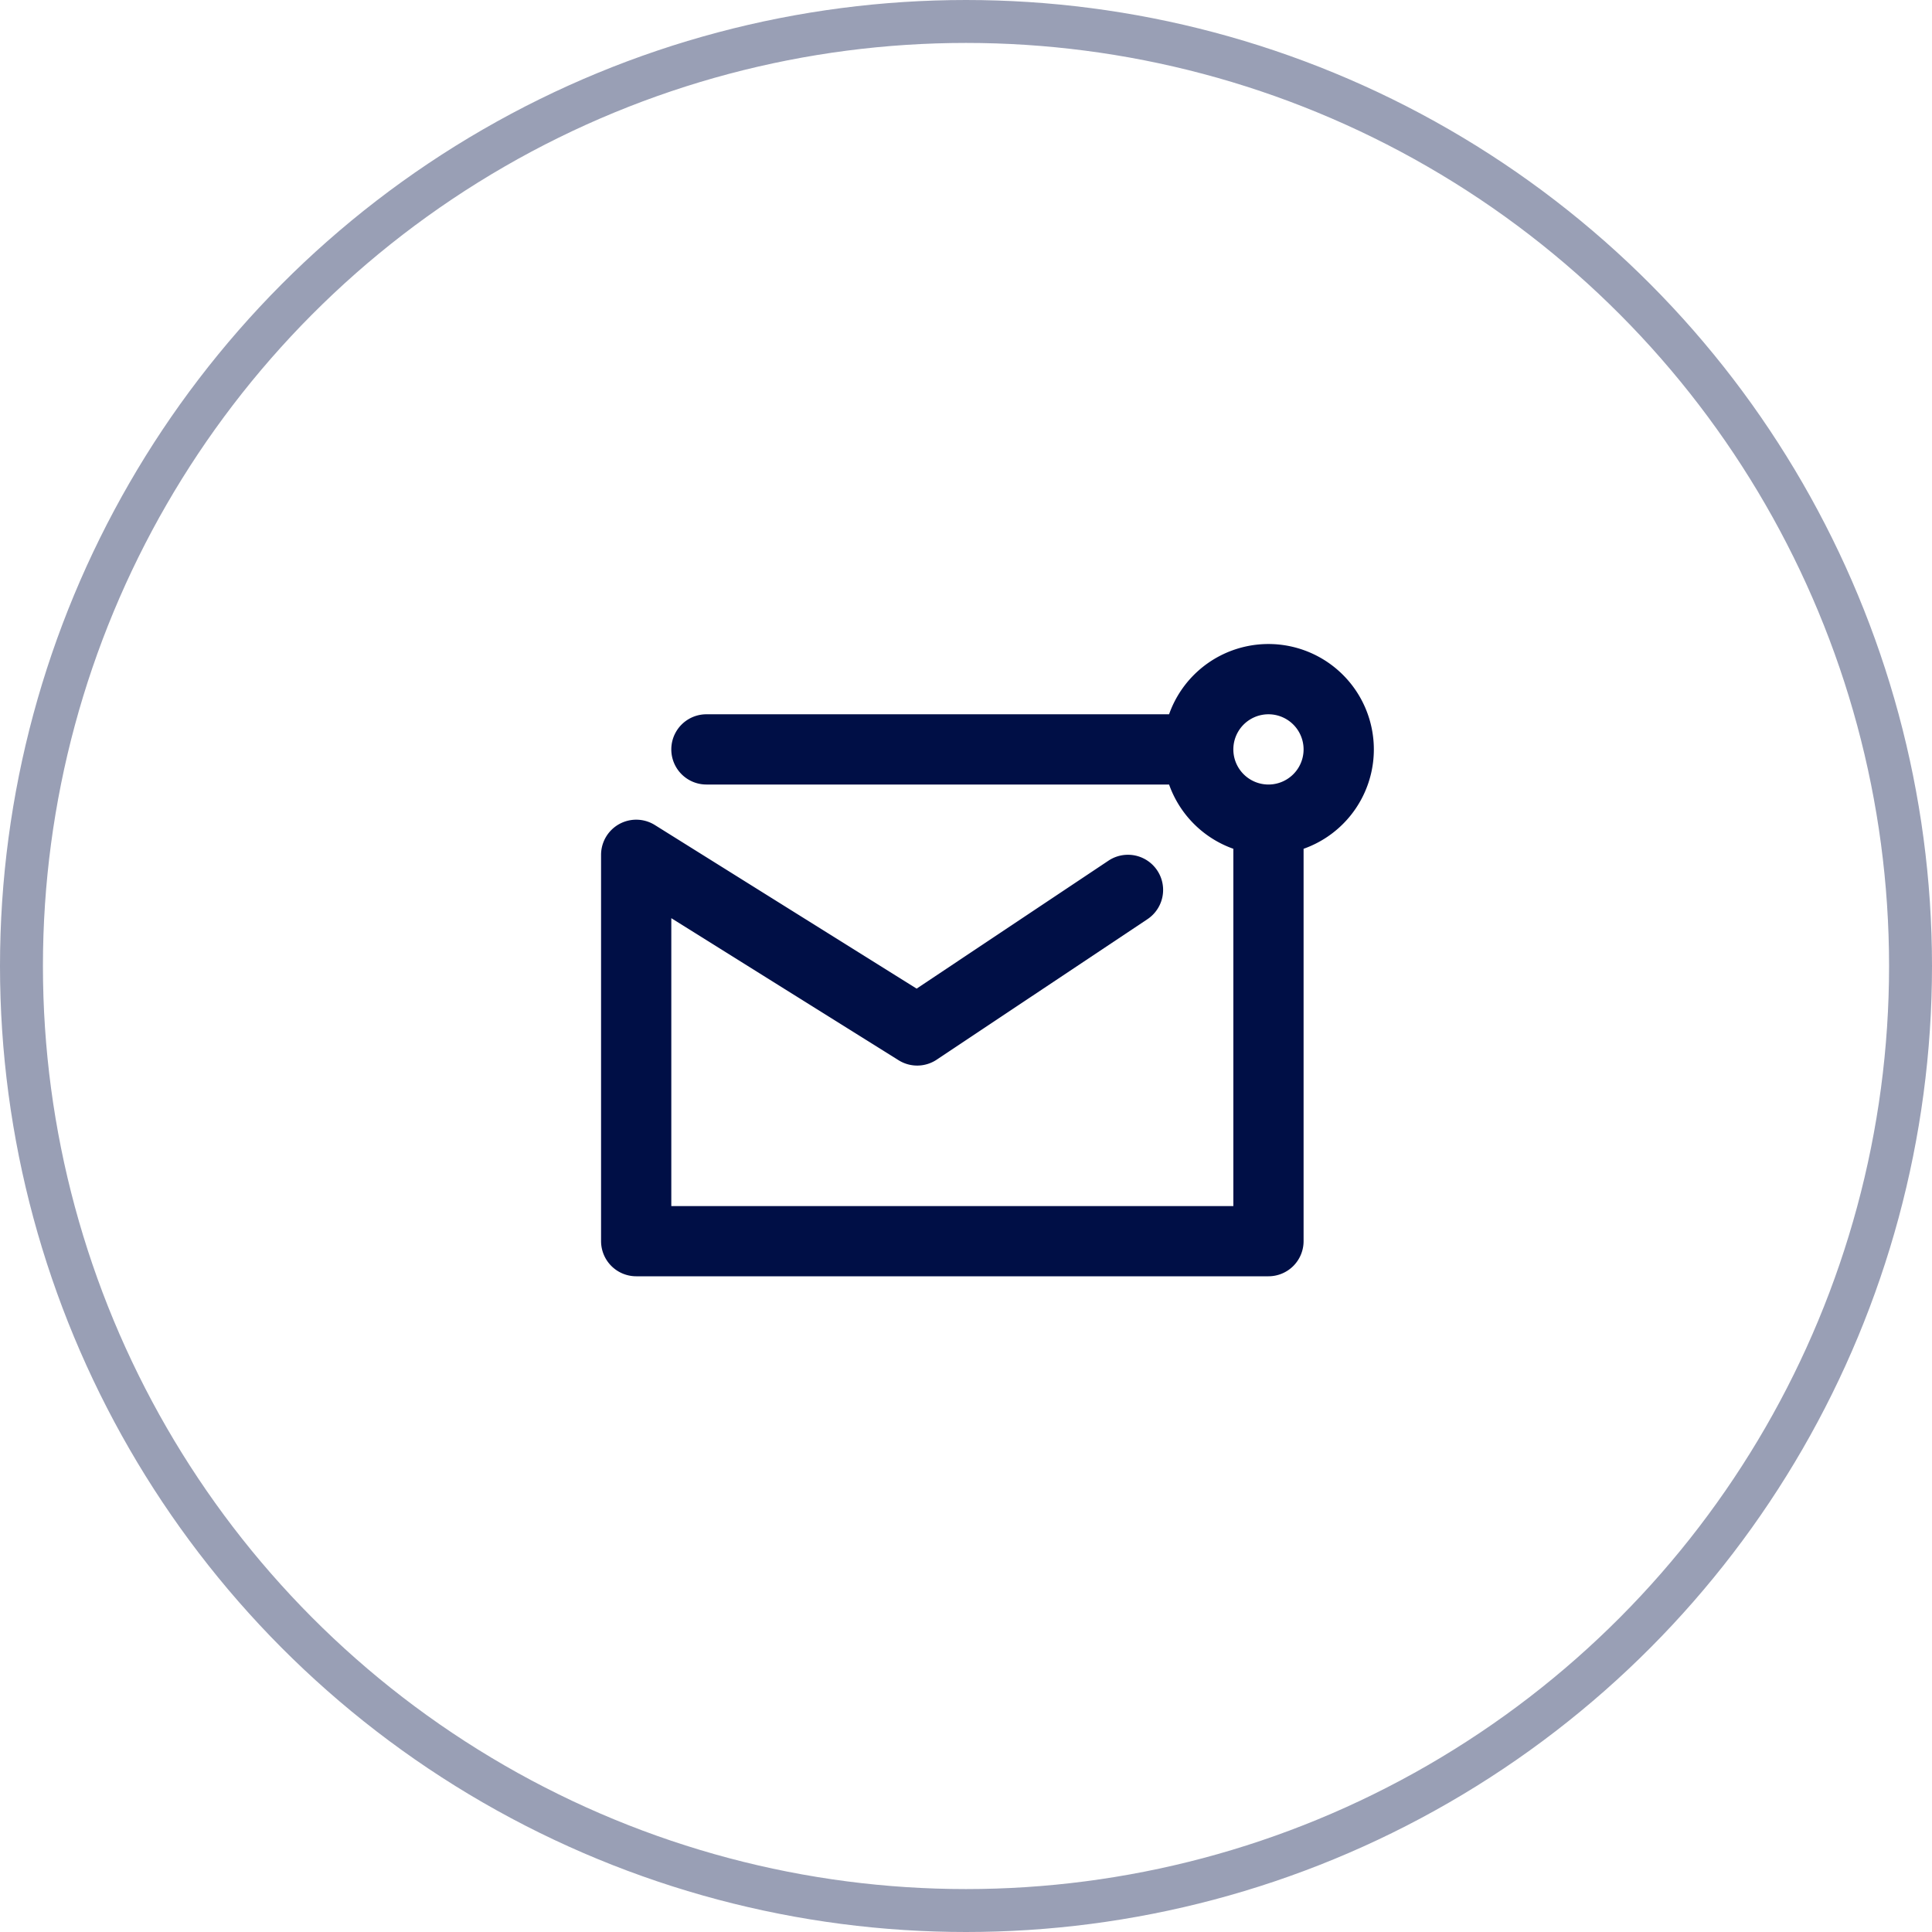 <svg viewBox="0 0 45 45" fill="none" xmlns="http://www.w3.org/2000/svg"><circle cx="22.5" cy="22.5" r="22" stroke="#000F46" stroke-opacity=".4"/><path d="M28.727 19.77a2.462 2.462 0 01-1.497-1.497H16.454a.818.818 0 110-1.636H27.23a2.455 2.455 0 113.133 3.133v9.14a.818.818 0 01-.818.817H14.818A.819.819 0 0114 28.91v-9a.819.819 0 011.252-.694l6.098 3.811 4.468-2.98a.818.818 0 11.909 1.362l-4.91 3.273a.818.818 0 01-.887.013l-5.294-3.309v6.706h13.091v-8.32zm.818-1.497a.818.818 0 100-1.636.818.818 0 000 1.636z" fill="#000F46"/></svg>
